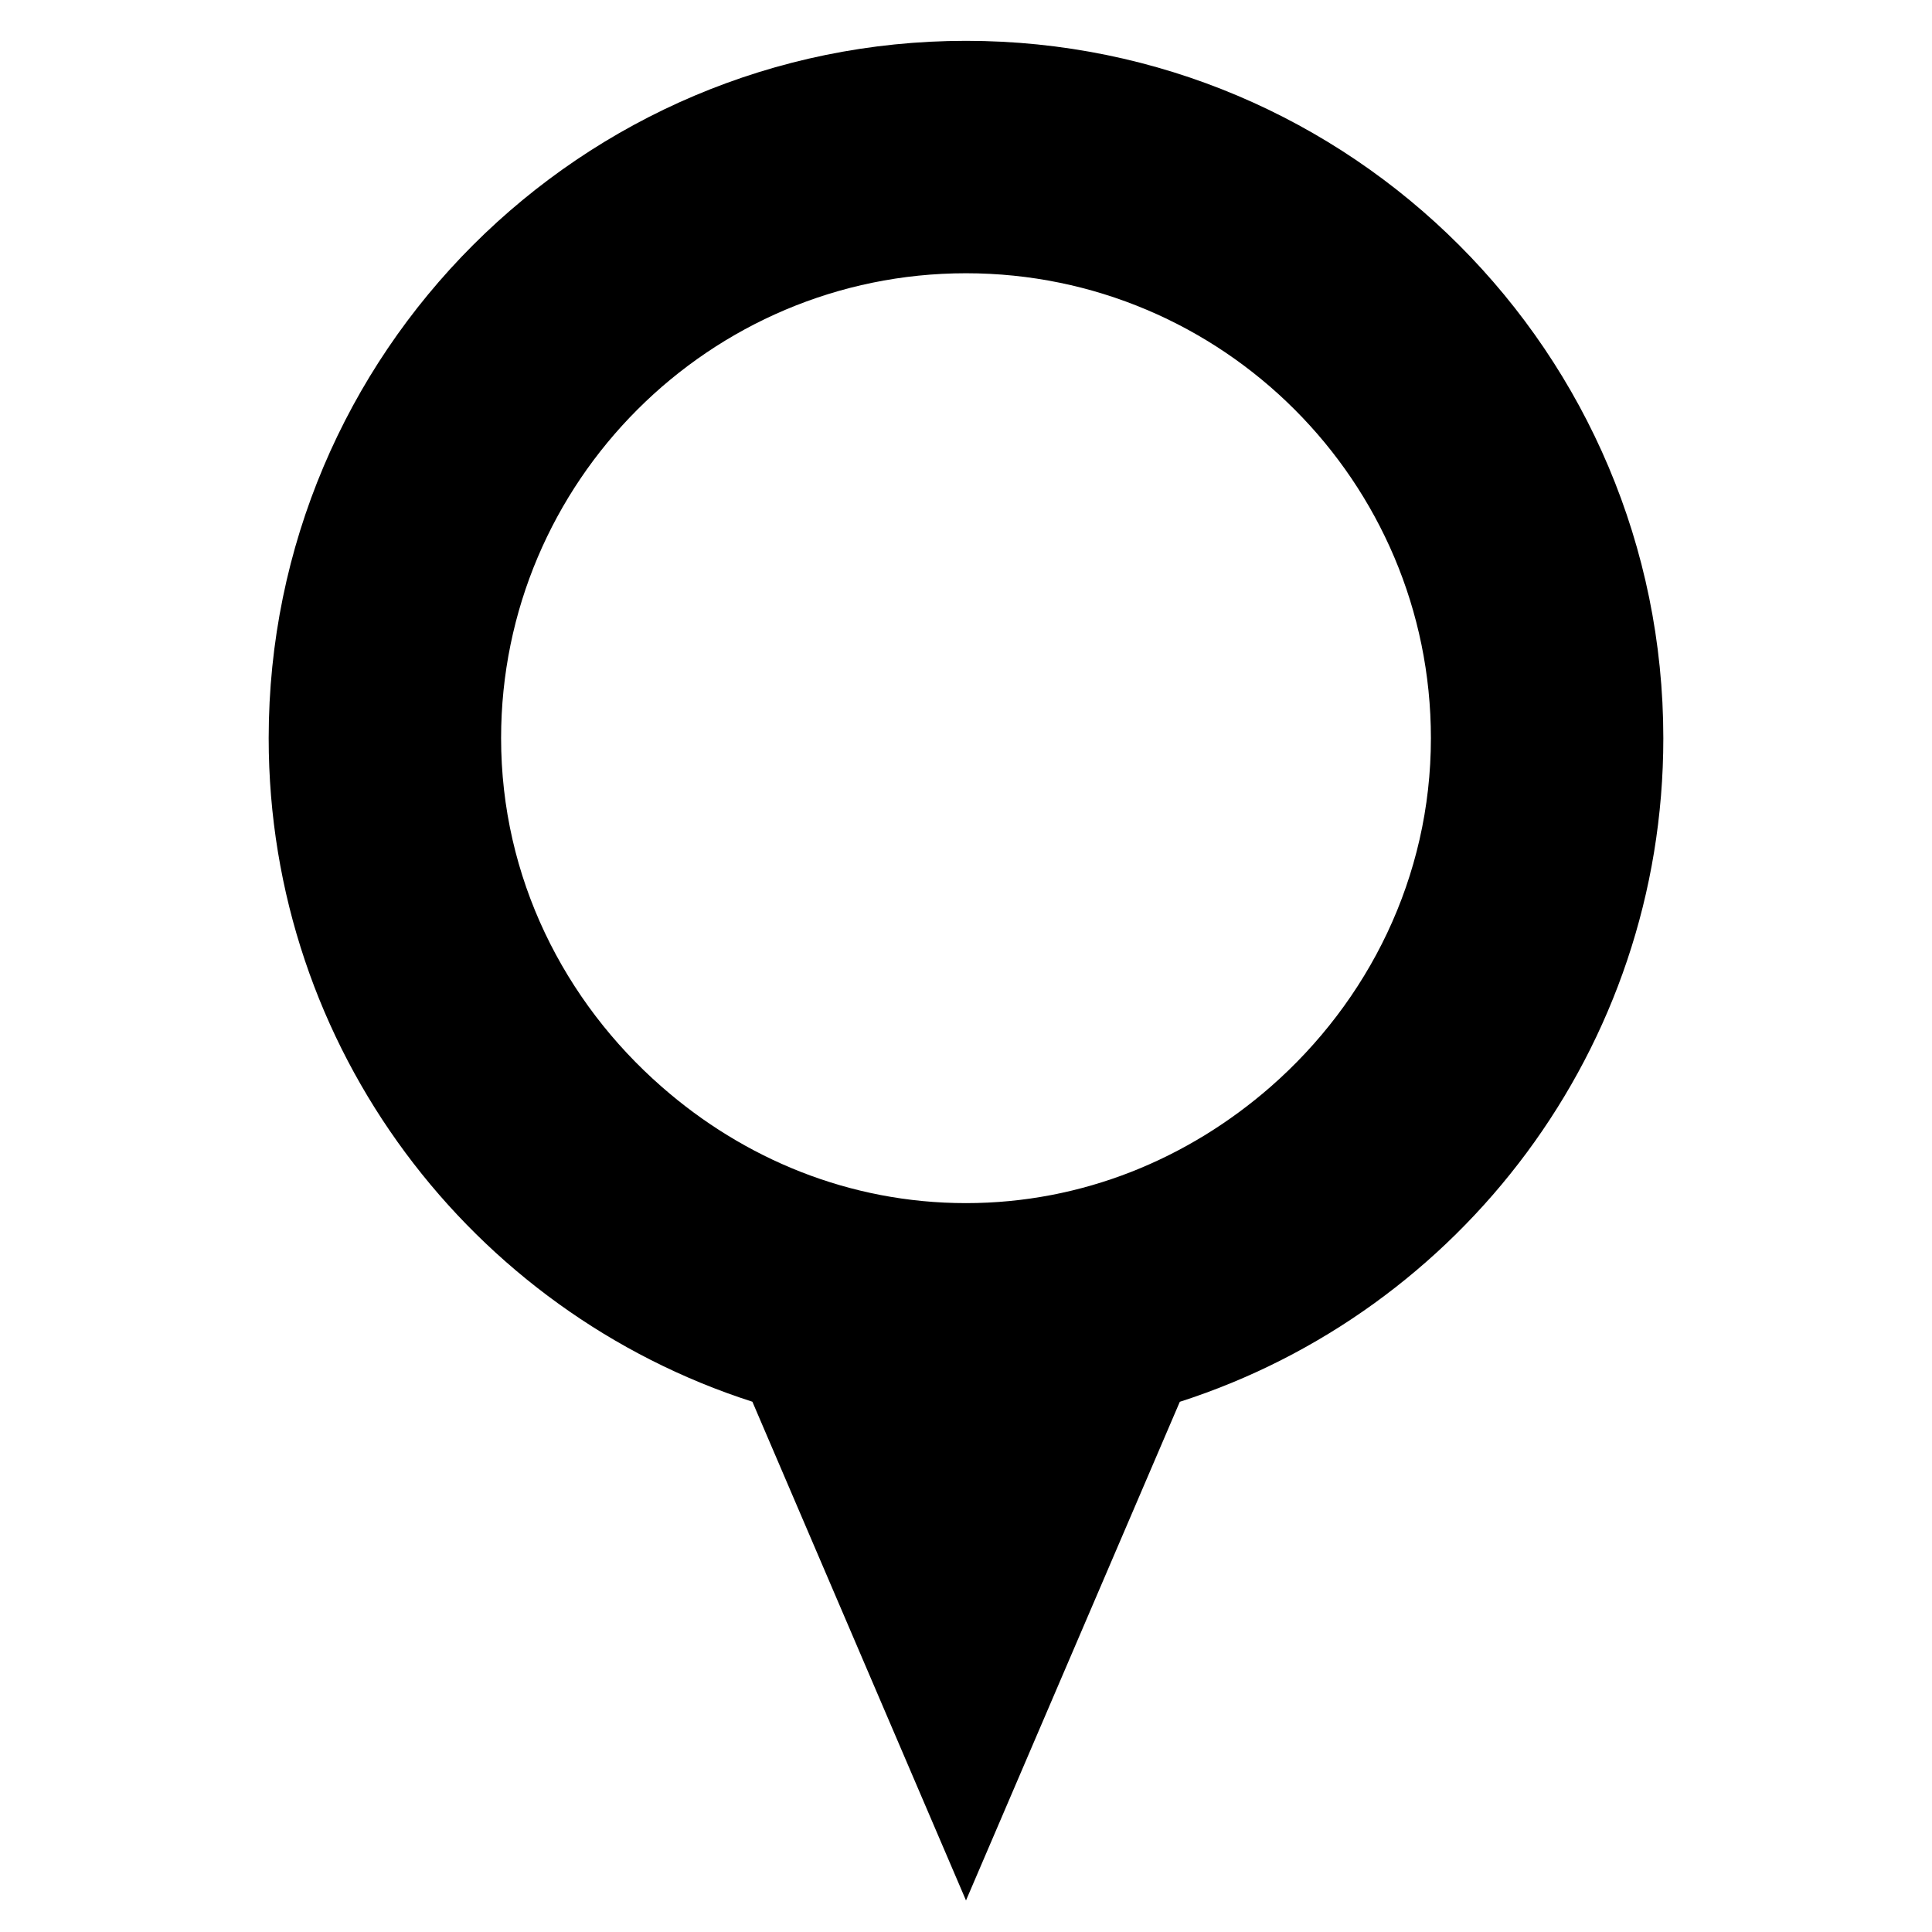 <?xml version="1.0" encoding="utf-8"?>
<!-- Generator: Adobe Illustrator 16.0.0, SVG Export Plug-In . SVG Version: 6.00 Build 0)  -->
<!DOCTYPE svg PUBLIC "-//W3C//DTD SVG 1.1//EN" "http://www.w3.org/Graphics/SVG/1.1/DTD/svg11.dtd">
<svg version="1.1" id="Layer_1" xmlns="http://www.w3.org/2000/svg" xmlns:xlink="http://www.w3.org/1999/xlink" x="0px" y="0px"
	 width="30px" height="30px" viewBox="0 0 30 30" enable-background="new 0 0 30 30" xml:space="preserve">
<path fill="black" d="M15,0.634c-5.978,0-10.828,4.85-10.828,10.828c0,4.823,3.155,8.905,7.511,10.304L15,29.51l3.32-7.743
	c4.353-1.399,7.508-5.481,7.508-10.304C25.828,5.484,20.982,0.634,15,0.634z M19.728,16.877c-1.273,1.111-2.913,1.805-4.728,1.805
	c-1.815,0-3.454-0.693-4.723-1.805c-1.516-1.325-2.496-3.25-2.496-5.415c0-3.981,3.239-7.219,7.219-7.219
	c3.983,0,7.219,3.237,7.219,7.219C22.219,13.627,21.243,15.552,19.728,16.877z"/>
</svg>
